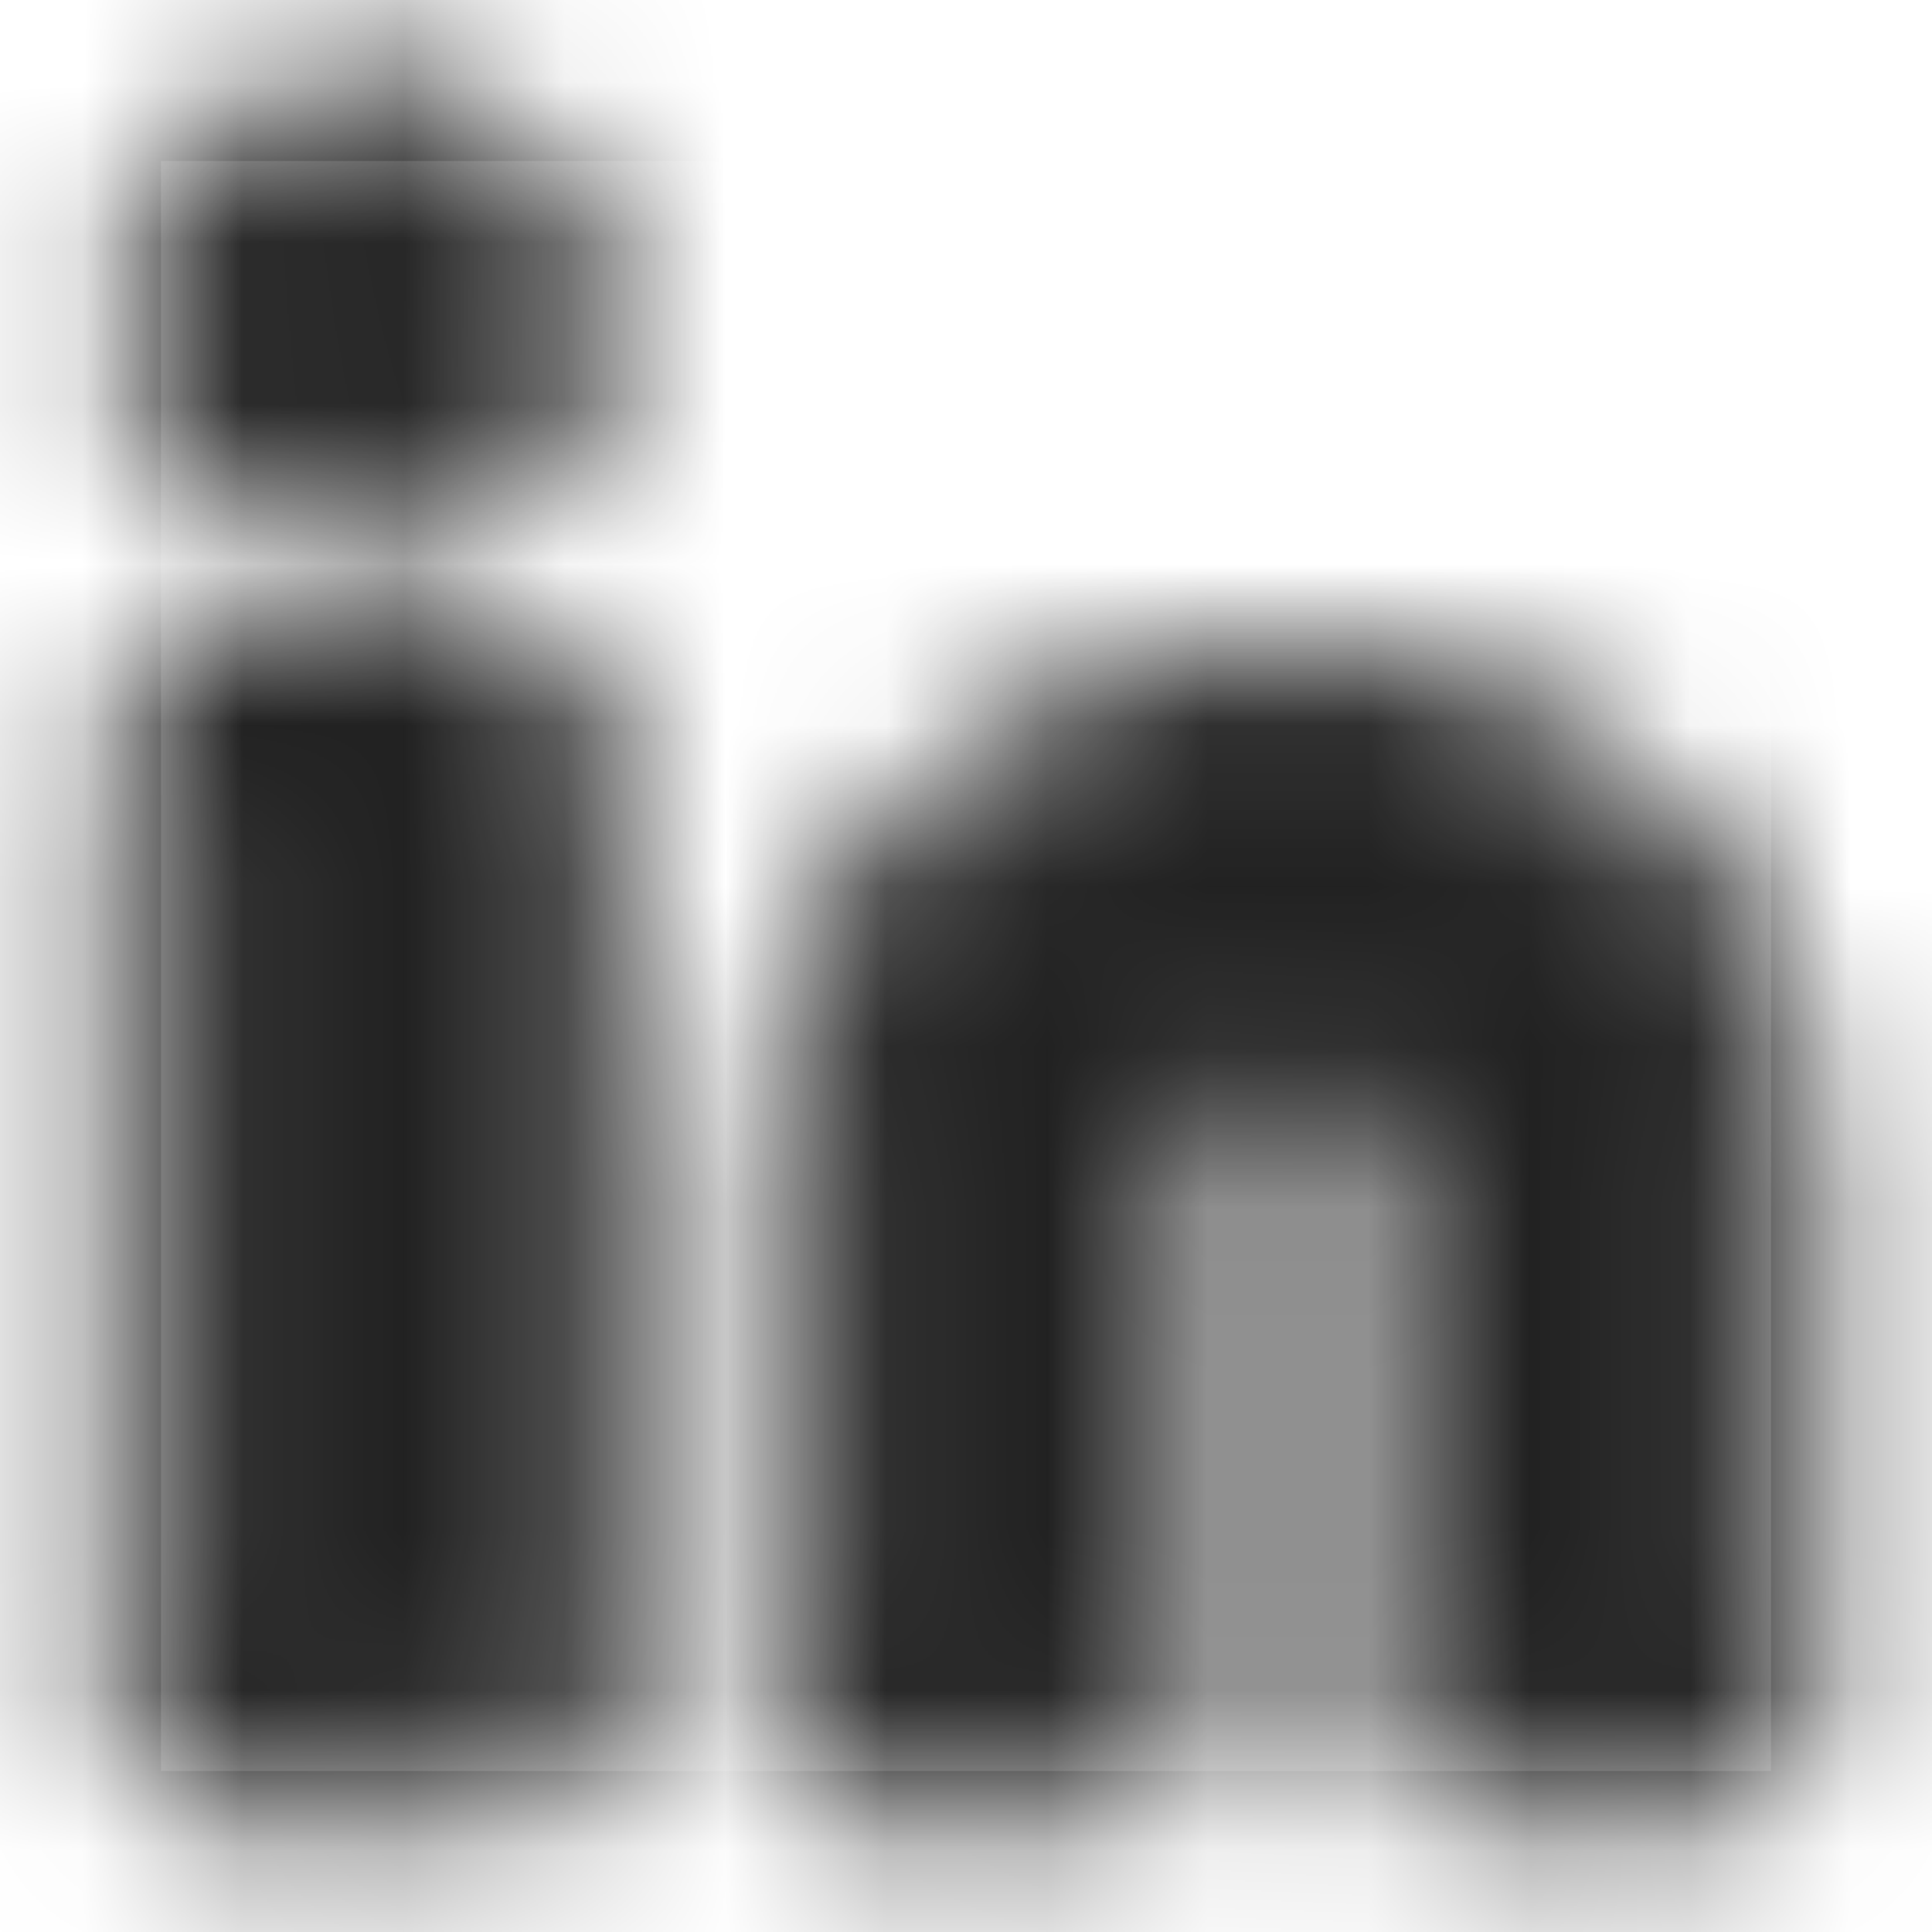 <svg width="12" height="12" viewBox="0 0 12 12" fill="none" xmlns="http://www.w3.org/2000/svg">
<mask id="mask0_306_23" style="mask-type:luminance" maskUnits="userSpaceOnUse" x="0" y="0" width="12" height="12">
<path d="M2.25 3C2.802 3 3.25 2.552 3.25 2C3.25 1.448 2.802 1 2.25 1C1.698 1 1.25 1.448 1.25 2C1.25 2.552 1.698 3 2.25 3Z" fill="white" stroke="white"/>
<path d="M1.25 4.5H3.25V10.75H1.25V4.5ZM5.25 6.875V10.75H7V7.25C7 6.625 7.375 6.125 8 6.125C8.625 6.125 9 6.75 9 7.25V10.75H10.75V6.875C10.75 6.125 9.875 4.5 8 4.5C6.125 4.5 5.25 6.125 5.25 6.875Z" fill="white" stroke="white" stroke-linejoin="round"/>
</mask>
<g mask="url(#mask0_306_23)">
<path d="M0.5 0.5H11.5V11.5H0.5V0.5Z" fill="#212121" stroke="black"/>
</g>
</svg>
